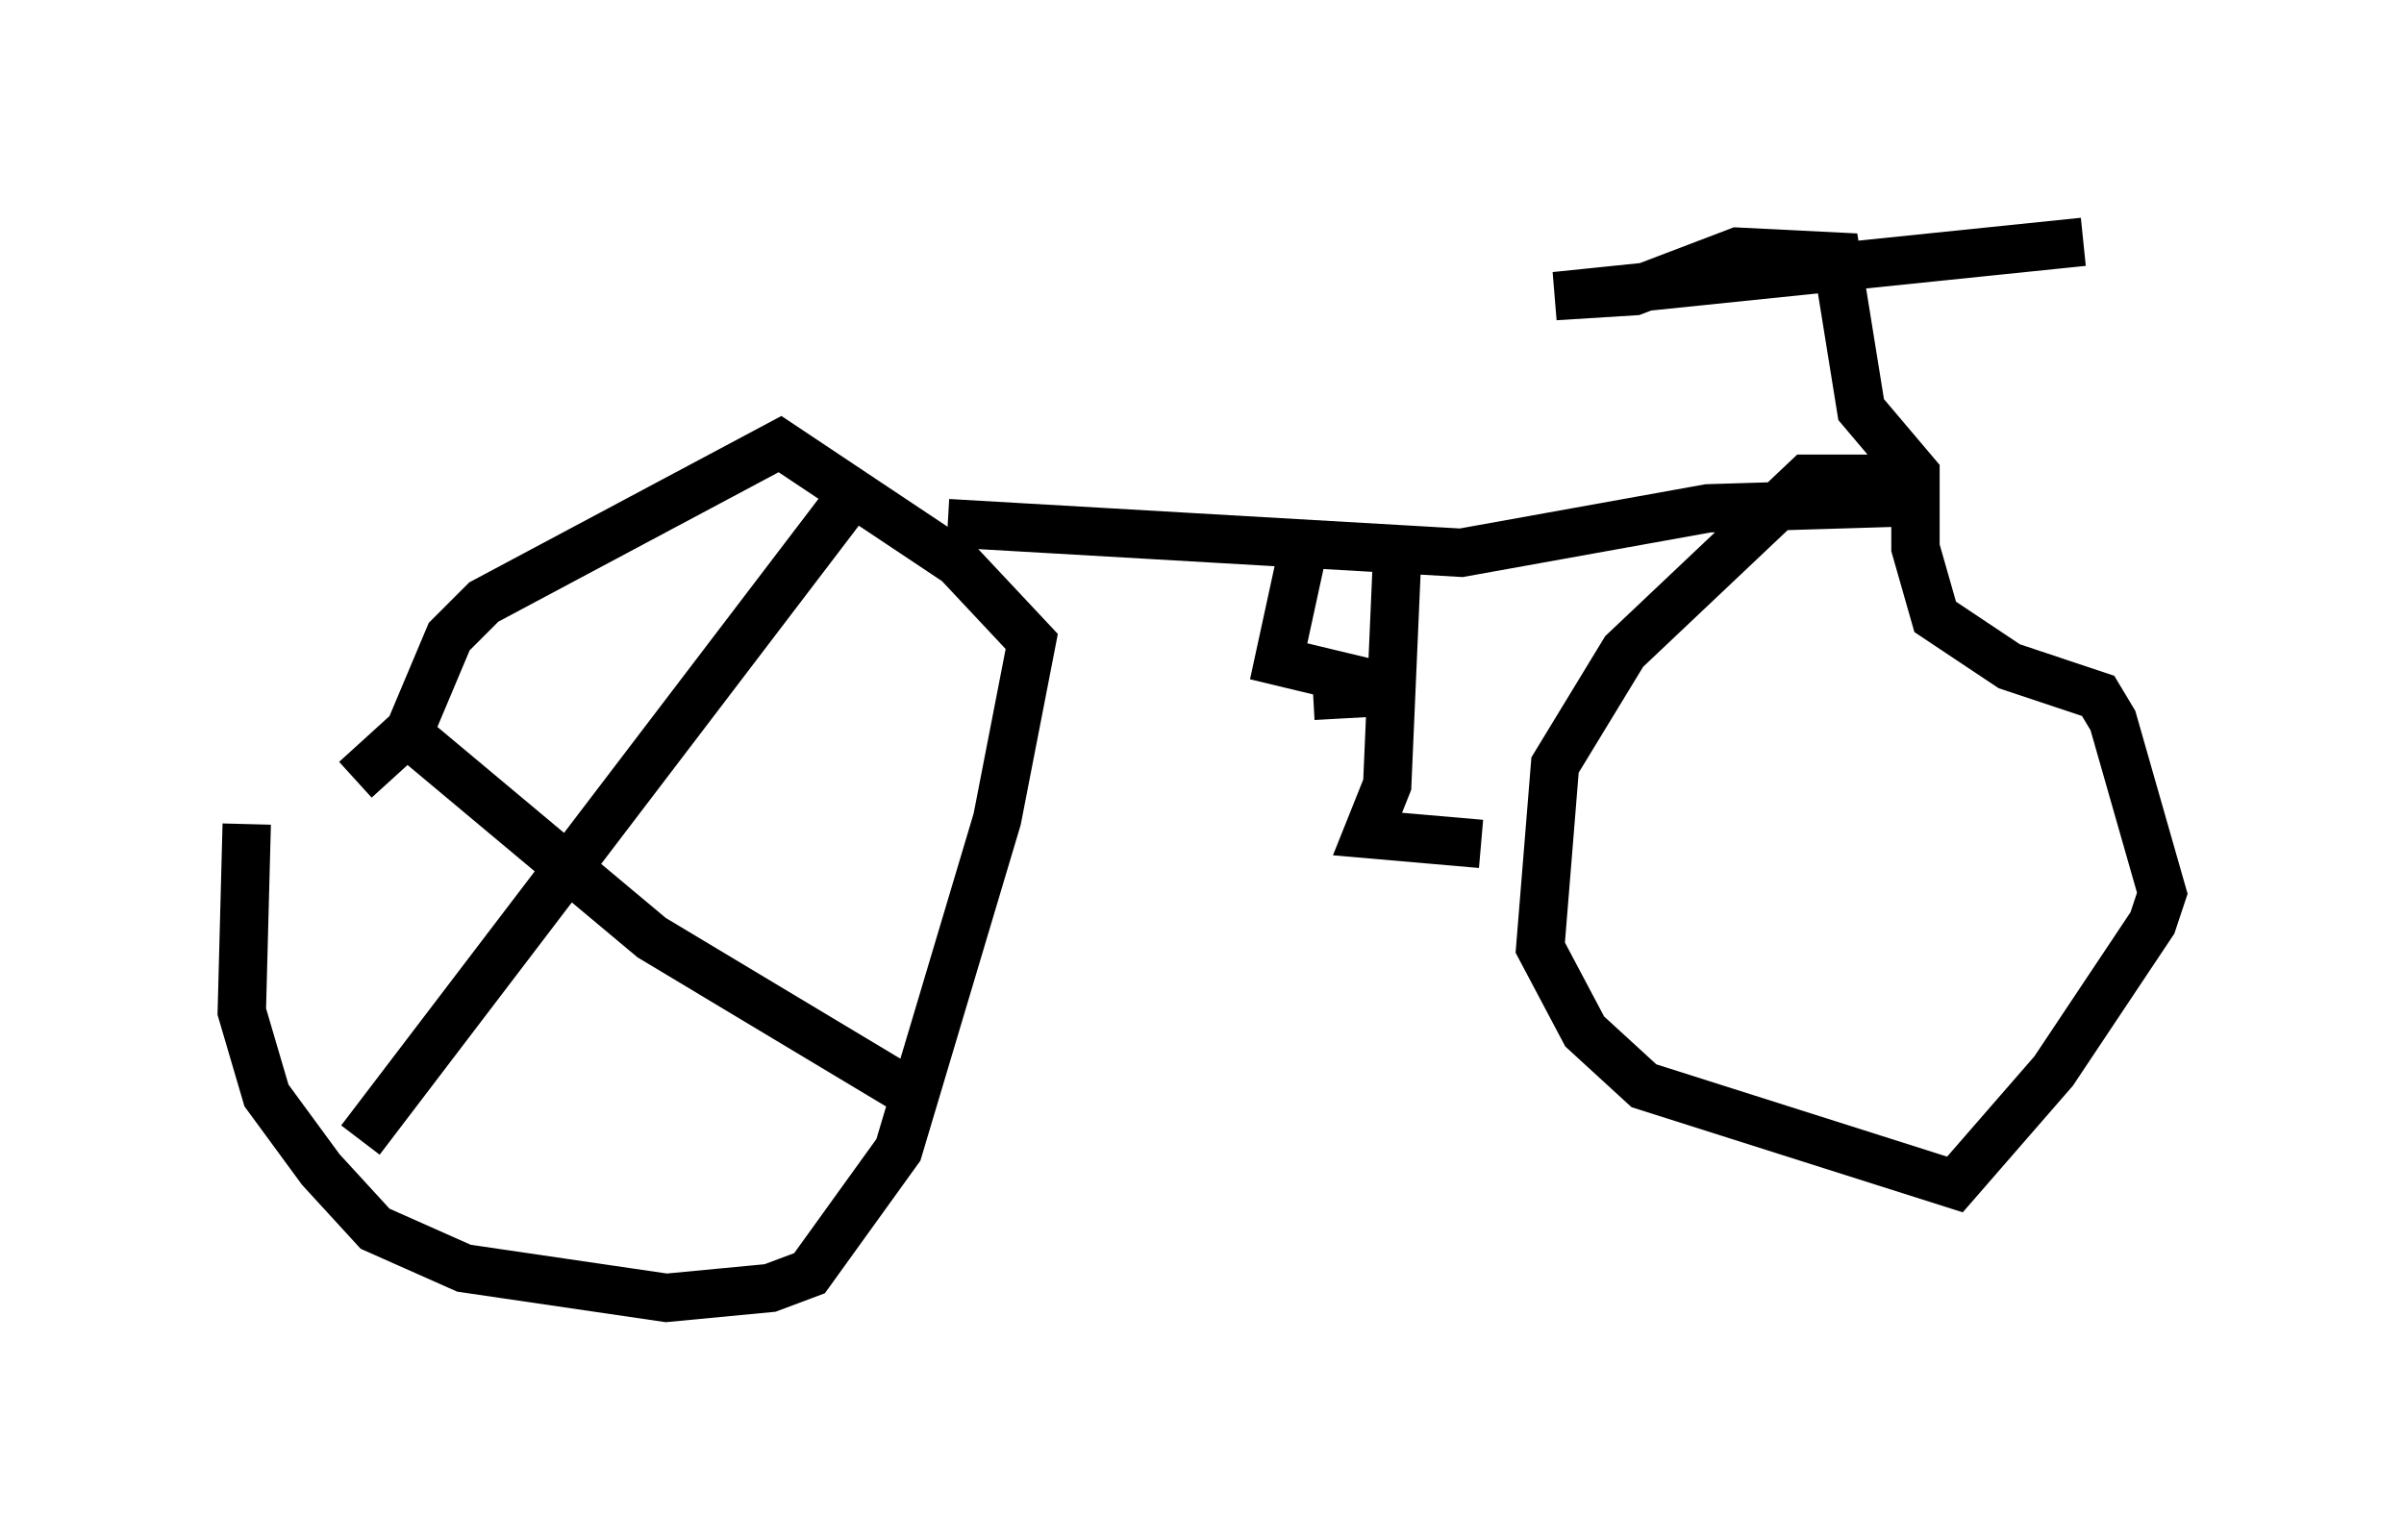 <?xml version="1.0" encoding="utf-8" ?>
<svg baseProfile="full" height="31.846" version="1.1" width="49.711" xmlns="http://www.w3.org/2000/svg" xmlns:ev="http://www.w3.org/2001/xml-events" xmlns:xlink="http://www.w3.org/1999/xlink"><defs /><rect fill="white" height="31.846" width="49.711" x="0" y="0" /><path d="M6.225, 15.208 m-1.123, 1.838 l-0.102, 3.879 0.51, 1.735 l1.123, 1.531 1.123, 1.225 l1.838, 0.817 4.185, 0.613 l2.144, -0.204 0.817, -0.306 l1.838, -2.552 2.042, -6.84 l0.715, -3.675 -1.531, -1.633 l-3.675, -2.45 -6.125, 3.267 l-0.715, 0.715 -0.817, 1.94 l-1.123, 1.021 m12.25, -5.308 l10.617, 0.613 5.104, -0.919 l3.369, -0.102 0.0, -0.51 l-1.327, 0.0 -3.777, 3.573 l-1.429, 2.348 -0.306, 3.777 l0.919, 1.735 1.225, 1.123 l6.431, 2.042 2.042, -2.348 l2.042, -3.063 0.204, -0.613 l-1.021, -3.573 -0.306, -0.51 l-1.838, -0.613 -1.531, -1.021 l-0.408, -1.429 0.0, -1.531 l-1.123, -1.327 -0.51, -3.165 l-2.042, -0.102 -2.144, 0.817 l-1.633, 0.102 10.923, -1.123 m-14.19, 6.533 l-0.204, 4.696 -0.408, 1.021 l2.348, 0.204 m-3.675, -6.125 l-0.51, 2.348 2.552, 0.613 l-1.838, 0.102 m-9.596, -4.083 l-10.106, 13.271 m1.021, -8.371 l5.002, 4.185 5.104, 3.063 " fill="none" stroke="black" stroke-width="1" /></svg>